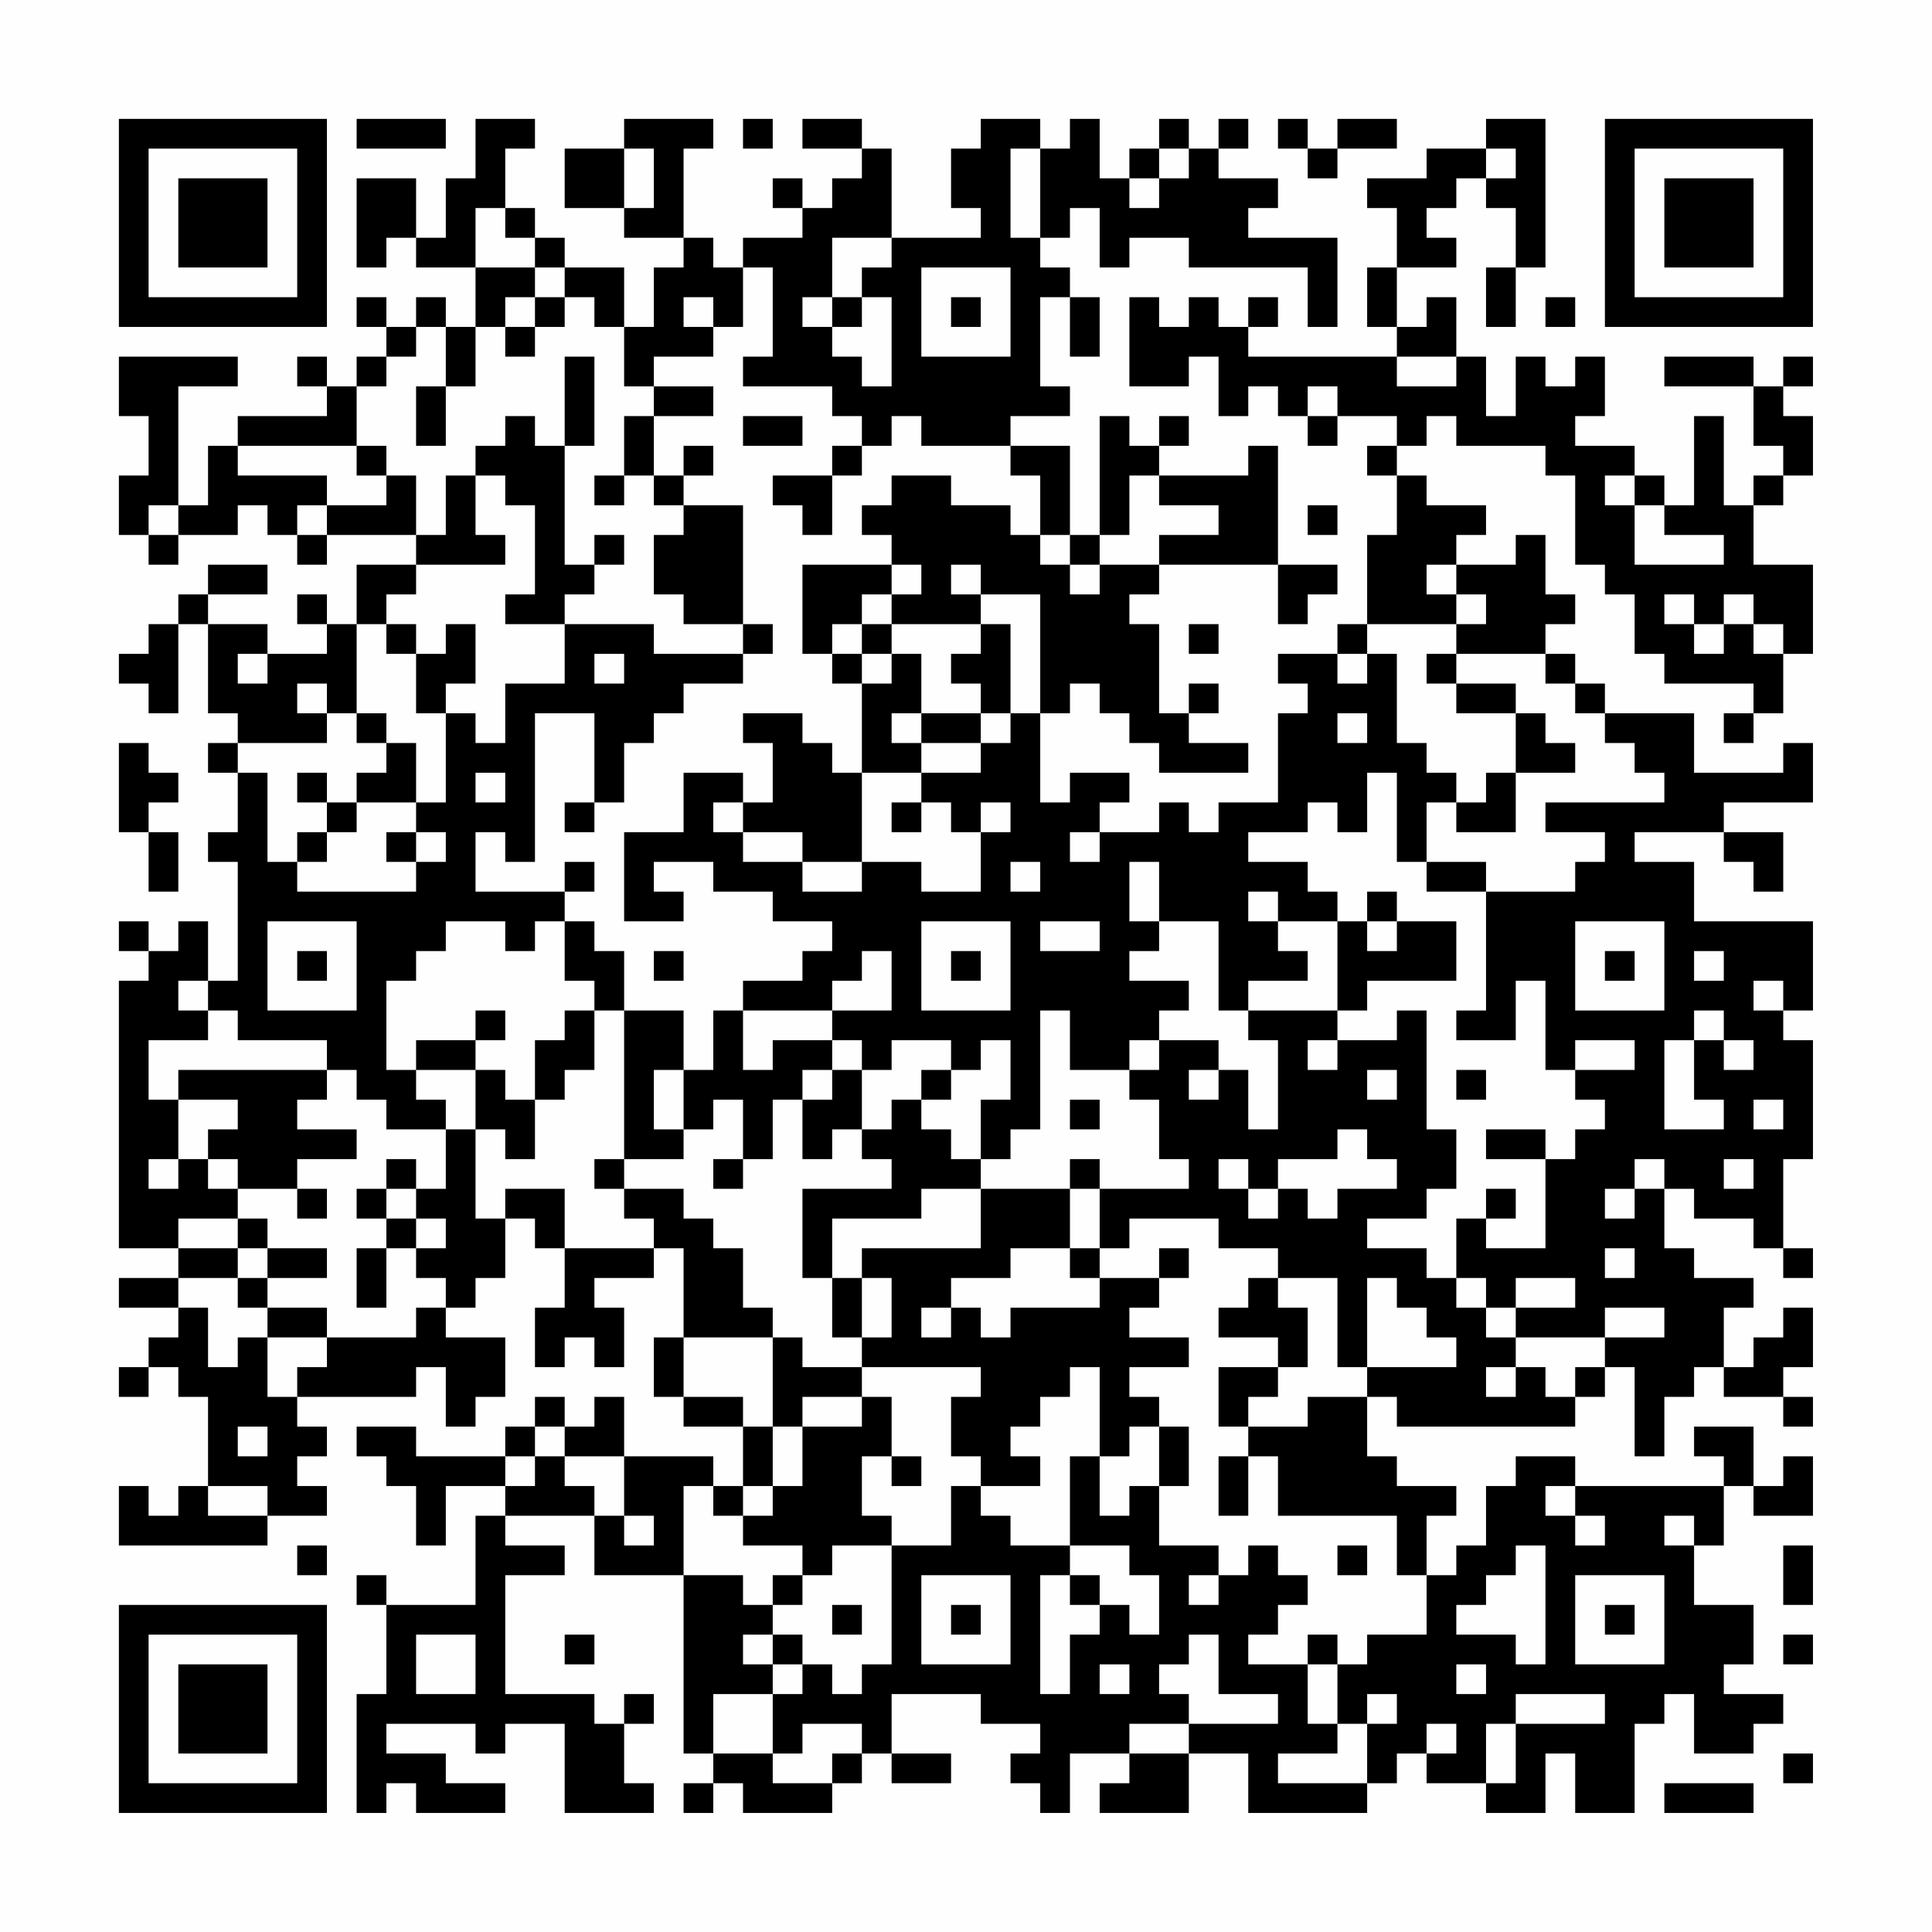<?xml version="1.0" encoding="UTF-8"?>
<svg xmlns="http://www.w3.org/2000/svg" version="1.1" width="300" height="300" viewBox="0 0 300 300"><rect x="0" y="0" width="300" height="300" fill="#fefefe"/><g transform="scale(4.615)"><g transform="translate(4,4)"><path fill-rule="evenodd" d="M8 0L8 1L11 1L11 0ZM12 0L12 2L11 2L11 4L10 4L10 2L8 2L8 5L9 5L9 4L10 4L10 5L12 5L12 7L11 7L11 6L10 6L10 7L9 7L9 6L8 6L8 7L9 7L9 8L8 8L8 9L7 9L7 8L6 8L6 9L7 9L7 10L4 10L4 11L3 11L3 13L2 13L2 9L4 9L4 8L0 8L0 10L1 10L1 12L0 12L0 14L1 14L1 15L2 15L2 14L4 14L4 13L5 13L5 14L6 14L6 15L7 15L7 14L10 14L10 15L8 15L8 17L7 17L7 16L6 16L6 17L7 17L7 18L5 18L5 17L3 17L3 16L5 16L5 15L3 15L3 16L2 16L2 17L1 17L1 18L0 18L0 19L1 19L1 20L2 20L2 17L3 17L3 20L4 20L4 21L3 21L3 22L4 22L4 24L3 24L3 25L4 25L4 29L3 29L3 27L2 27L2 28L1 28L1 27L0 27L0 28L1 28L1 29L0 29L0 38L2 38L2 39L0 39L0 40L2 40L2 41L1 41L1 42L0 42L0 43L1 43L1 42L2 42L2 43L3 43L3 46L2 46L2 47L1 47L1 46L0 46L0 48L5 48L5 47L7 47L7 46L6 46L6 45L7 45L7 44L6 44L6 43L10 43L10 42L11 42L11 44L12 44L12 43L13 43L13 41L11 41L11 40L12 40L12 39L13 39L13 37L14 37L14 38L15 38L15 40L14 40L14 42L15 42L15 41L16 41L16 42L17 42L17 40L16 40L16 39L18 39L18 38L19 38L19 41L18 41L18 43L19 43L19 44L21 44L21 46L20 46L20 45L17 45L17 43L16 43L16 44L15 44L15 43L14 43L14 44L13 44L13 45L10 45L10 44L8 44L8 45L9 45L9 46L10 46L10 48L11 48L11 46L13 46L13 47L12 47L12 50L9 50L9 49L8 49L8 50L9 50L9 53L8 53L8 57L9 57L9 56L10 56L10 57L13 57L13 56L11 56L11 55L9 55L9 54L12 54L12 55L13 55L13 54L15 54L15 57L18 57L18 56L17 56L17 54L18 54L18 53L17 53L17 54L16 54L16 53L13 53L13 49L15 49L15 48L13 48L13 47L16 47L16 49L19 49L19 55L20 55L20 56L19 56L19 57L20 57L20 56L21 56L21 57L24 57L24 56L25 56L25 55L26 55L26 56L28 56L28 55L26 55L26 53L29 53L29 54L31 54L31 55L30 55L30 56L31 56L31 57L32 57L32 55L34 55L34 56L33 56L33 57L36 57L36 55L38 55L38 57L42 57L42 56L43 56L43 55L44 55L44 56L46 56L46 57L48 57L48 55L49 55L49 57L51 57L51 54L52 54L52 53L53 53L53 55L55 55L55 54L56 54L56 53L54 53L54 52L55 52L55 50L53 50L53 48L54 48L54 46L55 46L55 47L57 47L57 45L56 45L56 46L55 46L55 44L53 44L53 45L54 45L54 46L49 46L49 45L47 45L47 46L46 46L46 48L45 48L45 49L44 49L44 47L45 47L45 46L43 46L43 45L42 45L42 43L43 43L43 44L49 44L49 43L50 43L50 42L51 42L51 45L52 45L52 43L53 43L53 42L54 42L54 43L56 43L56 44L57 44L57 43L56 43L56 42L57 42L57 40L56 40L56 41L55 41L55 42L54 42L54 40L55 40L55 39L53 39L53 38L52 38L52 36L53 36L53 37L55 37L55 38L56 38L56 39L57 39L57 38L56 38L56 35L57 35L57 31L56 31L56 30L57 30L57 27L53 27L53 25L51 25L51 24L54 24L54 25L55 25L55 26L56 26L56 24L54 24L54 23L57 23L57 21L56 21L56 22L53 22L53 20L50 20L50 19L49 19L49 18L48 18L48 17L49 17L49 16L48 16L48 14L47 14L47 15L45 15L45 14L46 14L46 13L44 13L44 12L43 12L43 11L44 11L44 10L45 10L45 11L48 11L48 12L49 12L49 15L50 15L50 16L51 16L51 18L52 18L52 19L55 19L55 20L54 20L54 21L55 21L55 20L56 20L56 18L57 18L57 15L55 15L55 13L56 13L56 12L57 12L57 10L56 10L56 9L57 9L57 8L56 8L56 9L55 9L55 8L52 8L52 9L55 9L55 11L56 11L56 12L55 12L55 13L54 13L54 10L53 10L53 13L52 13L52 12L51 12L51 11L49 11L49 10L50 10L50 8L49 8L49 9L48 9L48 8L47 8L47 10L46 10L46 8L45 8L45 6L44 6L44 7L43 7L43 5L45 5L45 4L44 4L44 3L45 3L45 2L46 2L46 3L47 3L47 5L46 5L46 7L47 7L47 5L48 5L48 0L46 0L46 1L44 1L44 2L42 2L42 3L43 3L43 5L42 5L42 7L43 7L43 8L38 8L38 7L39 7L39 6L38 6L38 7L37 7L37 6L36 6L36 7L35 7L35 6L34 6L34 9L36 9L36 8L37 8L37 10L38 10L38 9L39 9L39 10L40 10L40 11L41 11L41 10L43 10L43 11L42 11L42 12L43 12L43 14L42 14L42 17L41 17L41 18L39 18L39 19L40 19L40 20L39 20L39 23L37 23L37 24L36 24L36 23L35 23L35 24L33 24L33 23L34 23L34 22L32 22L32 23L31 23L31 20L32 20L32 19L33 19L33 20L34 20L34 21L35 21L35 22L38 22L38 21L36 21L36 20L37 20L37 19L36 19L36 20L35 20L35 17L34 17L34 16L35 16L35 15L39 15L39 17L40 17L40 16L41 16L41 15L39 15L39 11L38 11L38 12L35 12L35 11L36 11L36 10L35 10L35 11L34 11L34 10L33 10L33 14L32 14L32 11L30 11L30 10L32 10L32 9L31 9L31 6L32 6L32 8L33 8L33 6L32 6L32 5L31 5L31 4L32 4L32 3L33 3L33 5L34 5L34 4L36 4L36 5L40 5L40 7L41 7L41 4L38 4L38 3L39 3L39 2L37 2L37 1L38 1L38 0L37 0L37 1L36 1L36 0L35 0L35 1L34 1L34 2L33 2L33 0L32 0L32 1L31 1L31 0L29 0L29 1L28 1L28 3L29 3L29 4L26 4L26 1L25 1L25 0L23 0L23 1L25 1L25 2L24 2L24 3L23 3L23 2L22 2L22 3L23 3L23 4L21 4L21 5L20 5L20 4L19 4L19 1L20 1L20 0L17 0L17 1L15 1L15 3L17 3L17 4L19 4L19 5L18 5L18 7L17 7L17 5L15 5L15 4L14 4L14 3L13 3L13 1L14 1L14 0ZM21 0L21 1L22 1L22 0ZM39 0L39 1L40 1L40 2L41 2L41 1L43 1L43 0L41 0L41 1L40 1L40 0ZM17 1L17 3L18 3L18 1ZM30 1L30 4L31 4L31 1ZM35 1L35 2L34 2L34 3L35 3L35 2L36 2L36 1ZM46 1L46 2L47 2L47 1ZM12 3L12 5L14 5L14 6L13 6L13 7L12 7L12 9L11 9L11 7L10 7L10 8L9 8L9 9L8 9L8 11L4 11L4 12L7 12L7 13L6 13L6 14L7 14L7 13L9 13L9 12L10 12L10 14L11 14L11 12L12 12L12 14L13 14L13 15L10 15L10 16L9 16L9 17L8 17L8 20L7 20L7 19L6 19L6 20L7 20L7 21L4 21L4 22L5 22L5 25L6 25L6 26L10 26L10 25L11 25L11 24L10 24L10 23L11 23L11 20L12 20L12 21L13 21L13 19L15 19L15 17L18 17L18 18L21 18L21 19L19 19L19 20L18 20L18 21L17 21L17 23L16 23L16 20L14 20L14 25L13 25L13 24L12 24L12 26L15 26L15 27L14 27L14 28L13 28L13 27L11 27L11 28L10 28L10 29L9 29L9 32L10 32L10 33L11 33L11 34L9 34L9 33L8 33L8 32L7 32L7 31L4 31L4 30L3 30L3 29L2 29L2 30L3 30L3 31L1 31L1 33L2 33L2 35L1 35L1 36L2 36L2 35L3 35L3 36L4 36L4 37L2 37L2 38L4 38L4 39L2 39L2 40L3 40L3 42L4 42L4 41L5 41L5 43L6 43L6 42L7 42L7 41L10 41L10 40L11 40L11 39L10 39L10 38L11 38L11 37L10 37L10 36L11 36L11 34L12 34L12 37L13 37L13 36L15 36L15 38L18 38L18 37L17 37L17 36L19 36L19 37L20 37L20 38L21 38L21 40L22 40L22 41L19 41L19 43L21 43L21 44L22 44L22 46L21 46L21 47L20 47L20 46L19 46L19 49L21 49L21 50L22 50L22 51L21 51L21 52L22 52L22 53L20 53L20 55L22 55L22 56L24 56L24 55L25 55L25 54L23 54L23 55L22 55L22 53L23 53L23 52L24 52L24 53L25 53L25 52L26 52L26 48L28 48L28 46L29 46L29 47L30 47L30 48L32 48L32 49L31 49L31 53L32 53L32 51L33 51L33 50L34 50L34 51L35 51L35 49L34 49L34 48L32 48L32 45L33 45L33 47L34 47L34 46L35 46L35 48L37 48L37 49L36 49L36 50L37 50L37 49L38 49L38 48L39 48L39 49L40 49L40 50L39 50L39 51L38 51L38 52L40 52L40 54L41 54L41 55L39 55L39 56L42 56L42 54L43 54L43 53L42 53L42 54L41 54L41 52L42 52L42 51L44 51L44 49L43 49L43 47L39 47L39 45L38 45L38 44L40 44L40 43L42 43L42 42L45 42L45 41L44 41L44 40L43 40L43 39L42 39L42 42L41 42L41 39L39 39L39 38L37 38L37 37L34 37L34 38L33 38L33 36L36 36L36 35L35 35L35 33L34 33L34 32L35 32L35 31L37 31L37 32L36 32L36 33L37 33L37 32L38 32L38 34L39 34L39 31L38 31L38 30L41 30L41 31L40 31L40 32L41 32L41 31L43 31L43 30L44 30L44 34L45 34L45 36L44 36L44 37L42 37L42 38L44 38L44 39L45 39L45 40L46 40L46 41L47 41L47 42L46 42L46 43L47 43L47 42L48 42L48 43L49 43L49 42L50 42L50 41L52 41L52 40L50 40L50 41L47 41L47 40L49 40L49 39L47 39L47 40L46 40L46 39L45 39L45 37L46 37L46 38L48 38L48 35L49 35L49 34L50 34L50 33L49 33L49 32L51 32L51 31L49 31L49 32L48 32L48 29L47 29L47 31L45 31L45 30L46 30L46 26L49 26L49 25L50 25L50 24L48 24L48 23L52 23L52 22L51 22L51 21L50 21L50 20L49 20L49 19L48 19L48 18L45 18L45 17L46 17L46 16L45 16L45 15L44 15L44 16L45 16L45 17L42 17L42 18L41 18L41 19L42 19L42 18L43 18L43 21L44 21L44 22L45 22L45 23L44 23L44 25L43 25L43 22L42 22L42 24L41 24L41 23L40 23L40 24L38 24L38 25L40 25L40 26L41 26L41 27L39 27L39 26L38 26L38 27L39 27L39 28L40 28L40 29L38 29L38 30L37 30L37 27L35 27L35 25L34 25L34 27L35 27L35 28L34 28L34 29L36 29L36 30L35 30L35 31L34 31L34 32L32 32L32 30L31 30L31 34L30 34L30 35L29 35L29 33L30 33L30 31L29 31L29 32L28 32L28 31L26 31L26 32L25 32L25 31L24 31L24 30L26 30L26 28L25 28L25 29L24 29L24 30L21 30L21 29L23 29L23 28L24 28L24 27L22 27L22 26L20 26L20 25L18 25L18 26L19 26L19 27L17 27L17 24L19 24L19 22L21 22L21 23L20 23L20 24L21 24L21 25L23 25L23 26L25 26L25 25L27 25L27 26L29 26L29 24L30 24L30 23L29 23L29 24L28 24L28 23L27 23L27 22L29 22L29 21L30 21L30 20L31 20L31 16L29 16L29 15L28 15L28 16L29 16L29 17L26 17L26 16L27 16L27 15L26 15L26 14L25 14L25 13L26 13L26 12L28 12L28 13L30 13L30 14L31 14L31 15L32 15L32 16L33 16L33 15L35 15L35 14L37 14L37 13L35 13L35 12L34 12L34 14L33 14L33 15L32 15L32 14L31 14L31 12L30 12L30 11L27 11L27 10L26 10L26 11L25 11L25 10L24 10L24 9L21 9L21 8L22 8L22 5L21 5L21 7L20 7L20 6L19 6L19 7L20 7L20 8L18 8L18 9L17 9L17 7L16 7L16 6L15 6L15 5L14 5L14 4L13 4L13 3ZM24 4L24 6L23 6L23 7L24 7L24 8L25 8L25 9L26 9L26 6L25 6L25 5L26 5L26 4ZM27 5L27 8L30 8L30 5ZM14 6L14 7L13 7L13 8L14 8L14 7L15 7L15 6ZM24 6L24 7L25 7L25 6ZM28 6L28 7L29 7L29 6ZM48 6L48 7L49 7L49 6ZM15 8L15 11L14 11L14 10L13 10L13 11L12 11L12 12L13 12L13 13L14 13L14 16L13 16L13 17L15 17L15 16L16 16L16 15L17 15L17 14L16 14L16 15L15 15L15 11L16 11L16 8ZM43 8L43 9L45 9L45 8ZM10 9L10 11L11 11L11 9ZM18 9L18 10L17 10L17 12L16 12L16 13L17 13L17 12L18 12L18 13L19 13L19 14L18 14L18 16L19 16L19 17L21 17L21 18L22 18L22 17L21 17L21 13L19 13L19 12L20 12L20 11L19 11L19 12L18 12L18 10L20 10L20 9ZM40 9L40 10L41 10L41 9ZM21 10L21 11L23 11L23 10ZM8 11L8 12L9 12L9 11ZM24 11L24 12L22 12L22 13L23 13L23 14L24 14L24 12L25 12L25 11ZM50 12L50 13L51 13L51 15L54 15L54 14L52 14L52 13L51 13L51 12ZM1 13L1 14L2 14L2 13ZM40 13L40 14L41 14L41 13ZM23 15L23 18L24 18L24 19L25 19L25 22L24 22L24 21L23 21L23 20L21 20L21 21L22 21L22 23L21 23L21 24L23 24L23 25L25 25L25 22L27 22L27 21L29 21L29 20L30 20L30 17L29 17L29 18L28 18L28 19L29 19L29 20L27 20L27 18L26 18L26 17L25 17L25 16L26 16L26 15ZM52 16L52 17L53 17L53 18L54 18L54 17L55 17L55 18L56 18L56 17L55 17L55 16L54 16L54 17L53 17L53 16ZM9 17L9 18L10 18L10 20L11 20L11 19L12 19L12 17L11 17L11 18L10 18L10 17ZM24 17L24 18L25 18L25 19L26 19L26 18L25 18L25 17ZM36 17L36 18L37 18L37 17ZM4 18L4 19L5 19L5 18ZM16 18L16 19L17 19L17 18ZM44 18L44 19L45 19L45 20L47 20L47 22L46 22L46 23L45 23L45 24L47 24L47 22L49 22L49 21L48 21L48 20L47 20L47 19L45 19L45 18ZM8 20L8 21L9 21L9 22L8 22L8 23L7 23L7 22L6 22L6 23L7 23L7 24L6 24L6 25L7 25L7 24L8 24L8 23L10 23L10 21L9 21L9 20ZM26 20L26 21L27 21L27 20ZM41 20L41 21L42 21L42 20ZM0 21L0 24L1 24L1 26L2 26L2 24L1 24L1 23L2 23L2 22L1 22L1 21ZM12 22L12 23L13 23L13 22ZM15 23L15 24L16 24L16 23ZM26 23L26 24L27 24L27 23ZM9 24L9 25L10 25L10 24ZM32 24L32 25L33 25L33 24ZM15 25L15 26L16 26L16 25ZM30 25L30 26L31 26L31 25ZM44 25L44 26L46 26L46 25ZM42 26L42 27L41 27L41 30L42 30L42 29L45 29L45 27L43 27L43 26ZM5 27L5 30L8 30L8 27ZM15 27L15 29L16 29L16 30L15 30L15 31L14 31L14 33L13 33L13 32L12 32L12 31L13 31L13 30L12 30L12 31L10 31L10 32L12 32L12 34L13 34L13 35L14 35L14 33L15 33L15 32L16 32L16 30L17 30L17 35L16 35L16 36L17 36L17 35L19 35L19 34L20 34L20 33L21 33L21 35L20 35L20 36L21 36L21 35L22 35L22 33L23 33L23 35L24 35L24 34L25 34L25 35L26 35L26 36L23 36L23 39L24 39L24 41L25 41L25 42L23 42L23 41L22 41L22 44L23 44L23 46L22 46L22 47L21 47L21 48L23 48L23 49L22 49L22 50L23 50L23 49L24 49L24 48L26 48L26 47L25 47L25 45L26 45L26 46L27 46L27 45L26 45L26 43L25 43L25 42L29 42L29 43L28 43L28 45L29 45L29 46L31 46L31 45L30 45L30 44L31 44L31 43L32 43L32 42L33 42L33 45L34 45L34 44L35 44L35 46L36 46L36 44L35 44L35 43L34 43L34 42L36 42L36 41L34 41L34 40L35 40L35 39L36 39L36 38L35 38L35 39L33 39L33 38L32 38L32 36L33 36L33 35L32 35L32 36L29 36L29 35L28 35L28 34L27 34L27 33L28 33L28 32L27 32L27 33L26 33L26 34L25 34L25 32L24 32L24 31L22 31L22 32L21 32L21 30L20 30L20 32L19 32L19 30L17 30L17 28L16 28L16 27ZM27 27L27 30L30 30L30 27ZM31 27L31 28L33 28L33 27ZM42 27L42 28L43 28L43 27ZM49 27L49 30L52 30L52 27ZM6 28L6 29L7 29L7 28ZM18 28L18 29L19 29L19 28ZM28 28L28 29L29 29L29 28ZM50 28L50 29L51 29L51 28ZM53 28L53 29L54 29L54 28ZM55 29L55 30L56 30L56 29ZM53 30L53 31L52 31L52 34L54 34L54 33L53 33L53 31L54 31L54 32L55 32L55 31L54 31L54 30ZM2 32L2 33L4 33L4 34L3 34L3 35L4 35L4 36L6 36L6 37L7 37L7 36L6 36L6 35L8 35L8 34L6 34L6 33L7 33L7 32ZM18 32L18 34L19 34L19 32ZM23 32L23 33L24 33L24 32ZM42 32L42 33L43 33L43 32ZM45 32L45 33L46 33L46 32ZM32 33L32 34L33 34L33 33ZM55 33L55 34L56 34L56 33ZM41 34L41 35L39 35L39 36L38 36L38 35L37 35L37 36L38 36L38 37L39 37L39 36L40 36L40 37L41 37L41 36L43 36L43 35L42 35L42 34ZM46 34L46 35L48 35L48 34ZM9 35L9 36L8 36L8 37L9 37L9 38L8 38L8 40L9 40L9 38L10 38L10 37L9 37L9 36L10 36L10 35ZM51 35L51 36L50 36L50 37L51 37L51 36L52 36L52 35ZM54 35L54 36L55 36L55 35ZM27 36L27 37L24 37L24 39L25 39L25 41L26 41L26 39L25 39L25 38L29 38L29 36ZM46 36L46 37L47 37L47 36ZM4 37L4 38L5 38L5 39L4 39L4 40L5 40L5 41L7 41L7 40L5 40L5 39L7 39L7 38L5 38L5 37ZM30 38L30 39L28 39L28 40L27 40L27 41L28 41L28 40L29 40L29 41L30 41L30 40L33 40L33 39L32 39L32 38ZM50 38L50 39L51 39L51 38ZM38 39L38 40L37 40L37 41L39 41L39 42L37 42L37 44L38 44L38 43L39 43L39 42L40 42L40 40L39 40L39 39ZM23 43L23 44L25 44L25 43ZM4 44L4 45L5 45L5 44ZM14 44L14 45L13 45L13 46L14 46L14 45L15 45L15 46L16 46L16 47L17 47L17 48L18 48L18 47L17 47L17 45L15 45L15 44ZM37 45L37 47L38 47L38 45ZM3 46L3 47L5 47L5 46ZM48 46L48 47L49 47L49 48L50 48L50 47L49 47L49 46ZM52 47L52 48L53 48L53 47ZM6 48L6 49L7 49L7 48ZM41 48L41 49L42 49L42 48ZM47 48L47 49L46 49L46 50L45 50L45 51L47 51L47 52L48 52L48 48ZM56 48L56 50L57 50L57 48ZM27 49L27 52L30 52L30 49ZM32 49L32 50L33 50L33 49ZM49 49L49 52L52 52L52 49ZM24 50L24 51L25 51L25 50ZM28 50L28 51L29 51L29 50ZM50 50L50 51L51 51L51 50ZM10 51L10 53L12 53L12 51ZM15 51L15 52L16 52L16 51ZM22 51L22 52L23 52L23 51ZM36 51L36 52L35 52L35 53L36 53L36 54L34 54L34 55L36 55L36 54L39 54L39 53L37 53L37 51ZM40 51L40 52L41 52L41 51ZM56 51L56 52L57 52L57 51ZM33 52L33 53L34 53L34 52ZM45 52L45 53L46 53L46 52ZM47 53L47 54L46 54L46 56L47 56L47 54L50 54L50 53ZM44 54L44 55L45 55L45 54ZM56 55L56 56L57 56L57 55ZM52 56L52 57L55 57L55 56ZM0 0L0 7L7 7L7 0ZM1 1L1 6L6 6L6 1ZM2 2L2 5L5 5L5 2ZM50 0L50 7L57 7L57 0ZM51 1L51 6L56 6L56 1ZM52 2L52 5L55 5L55 2ZM0 50L0 57L7 57L7 50ZM1 51L1 56L6 56L6 51ZM2 52L2 55L5 55L5 52Z" fill="#000000"/></g></g></svg>
